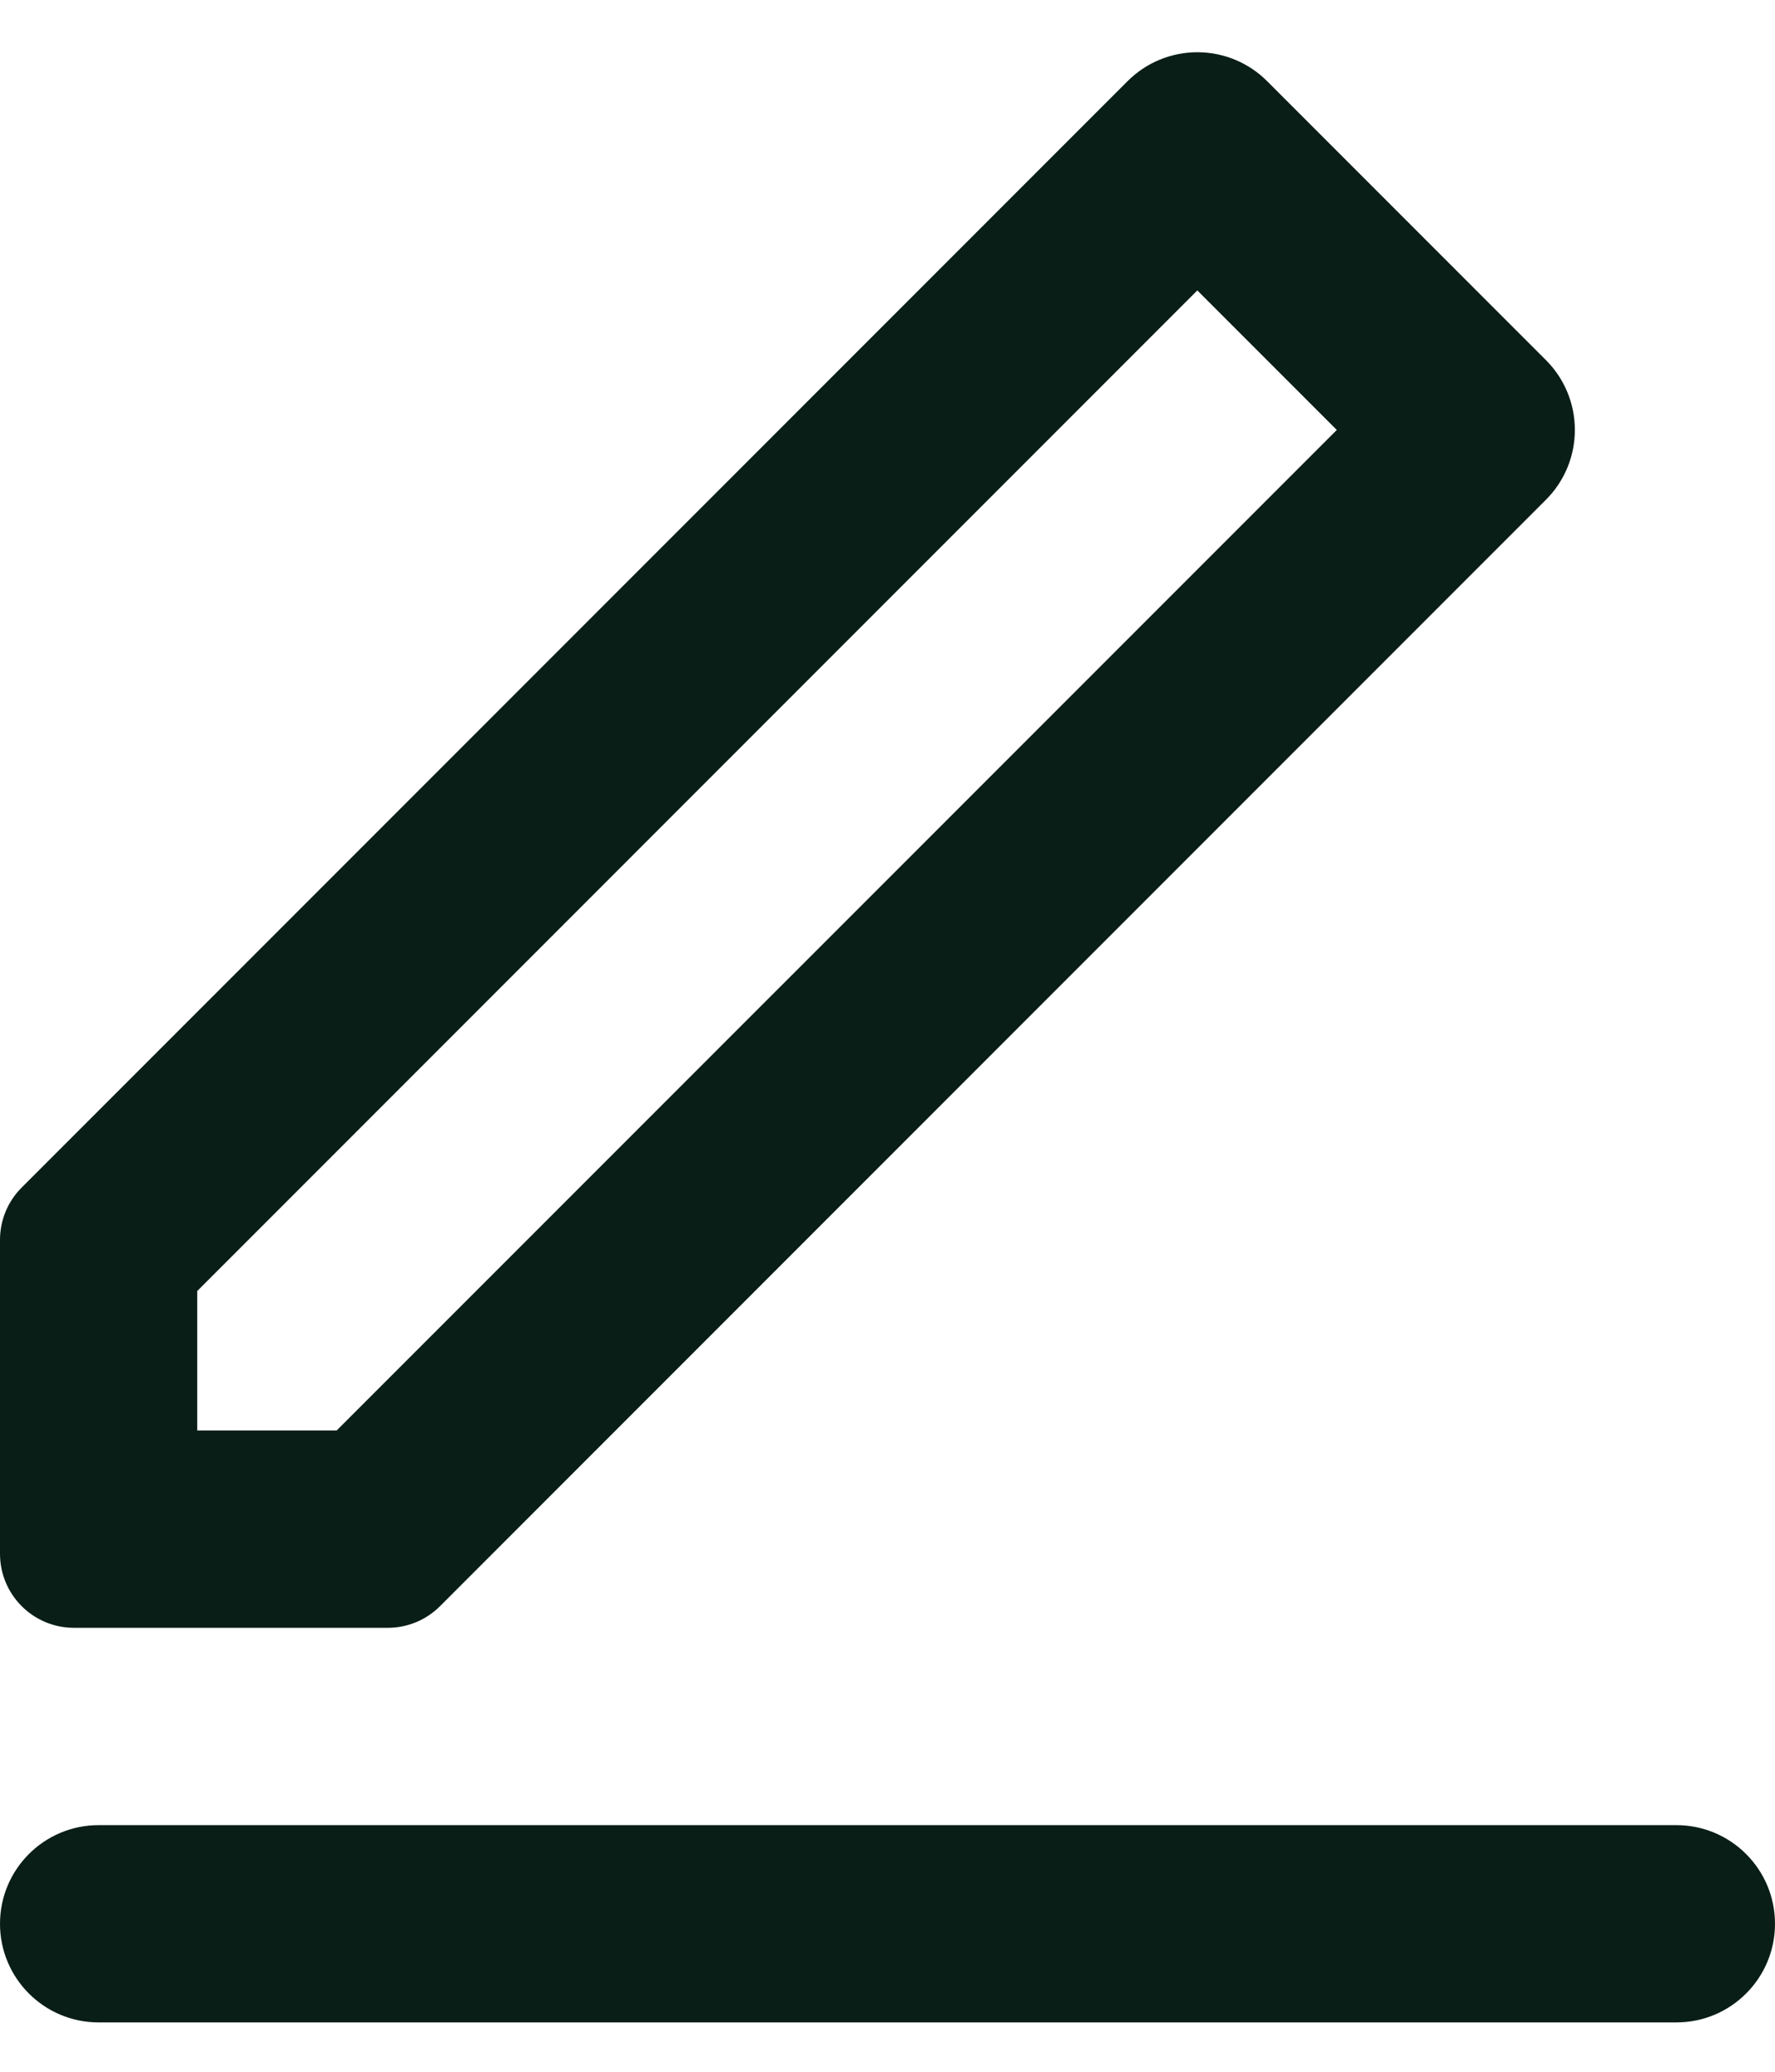 <svg width="24" height="28" viewBox="0 0 24 28" fill="none" xmlns="http://www.w3.org/2000/svg">
<path d="M4.552 19.333L18.075 5.811L16.189 3.925L2.667 17.448V19.333H4.552ZM5.95 21.707C5.763 21.895 5.508 22 5.243 22H1C0.448 22 0 21.552 0 21V16.757C0 16.492 0.105 16.237 0.293 16.05L15.247 1.096C15.497 0.846 15.836 0.706 16.189 0.706C16.543 0.706 16.882 0.846 17.132 1.096L20.904 4.868C21.154 5.118 21.294 5.457 21.294 5.811C21.294 6.164 21.154 6.503 20.904 6.753L5.95 21.707ZM0 26C0 25.264 0.597 24.667 1.333 24.667H22.667C23.403 24.667 24 25.264 24 26C24 26.736 23.403 27.333 22.667 27.333H1.333C0.597 27.333 0 26.736 0 26Z" fill="#091E16"/>
</svg>

